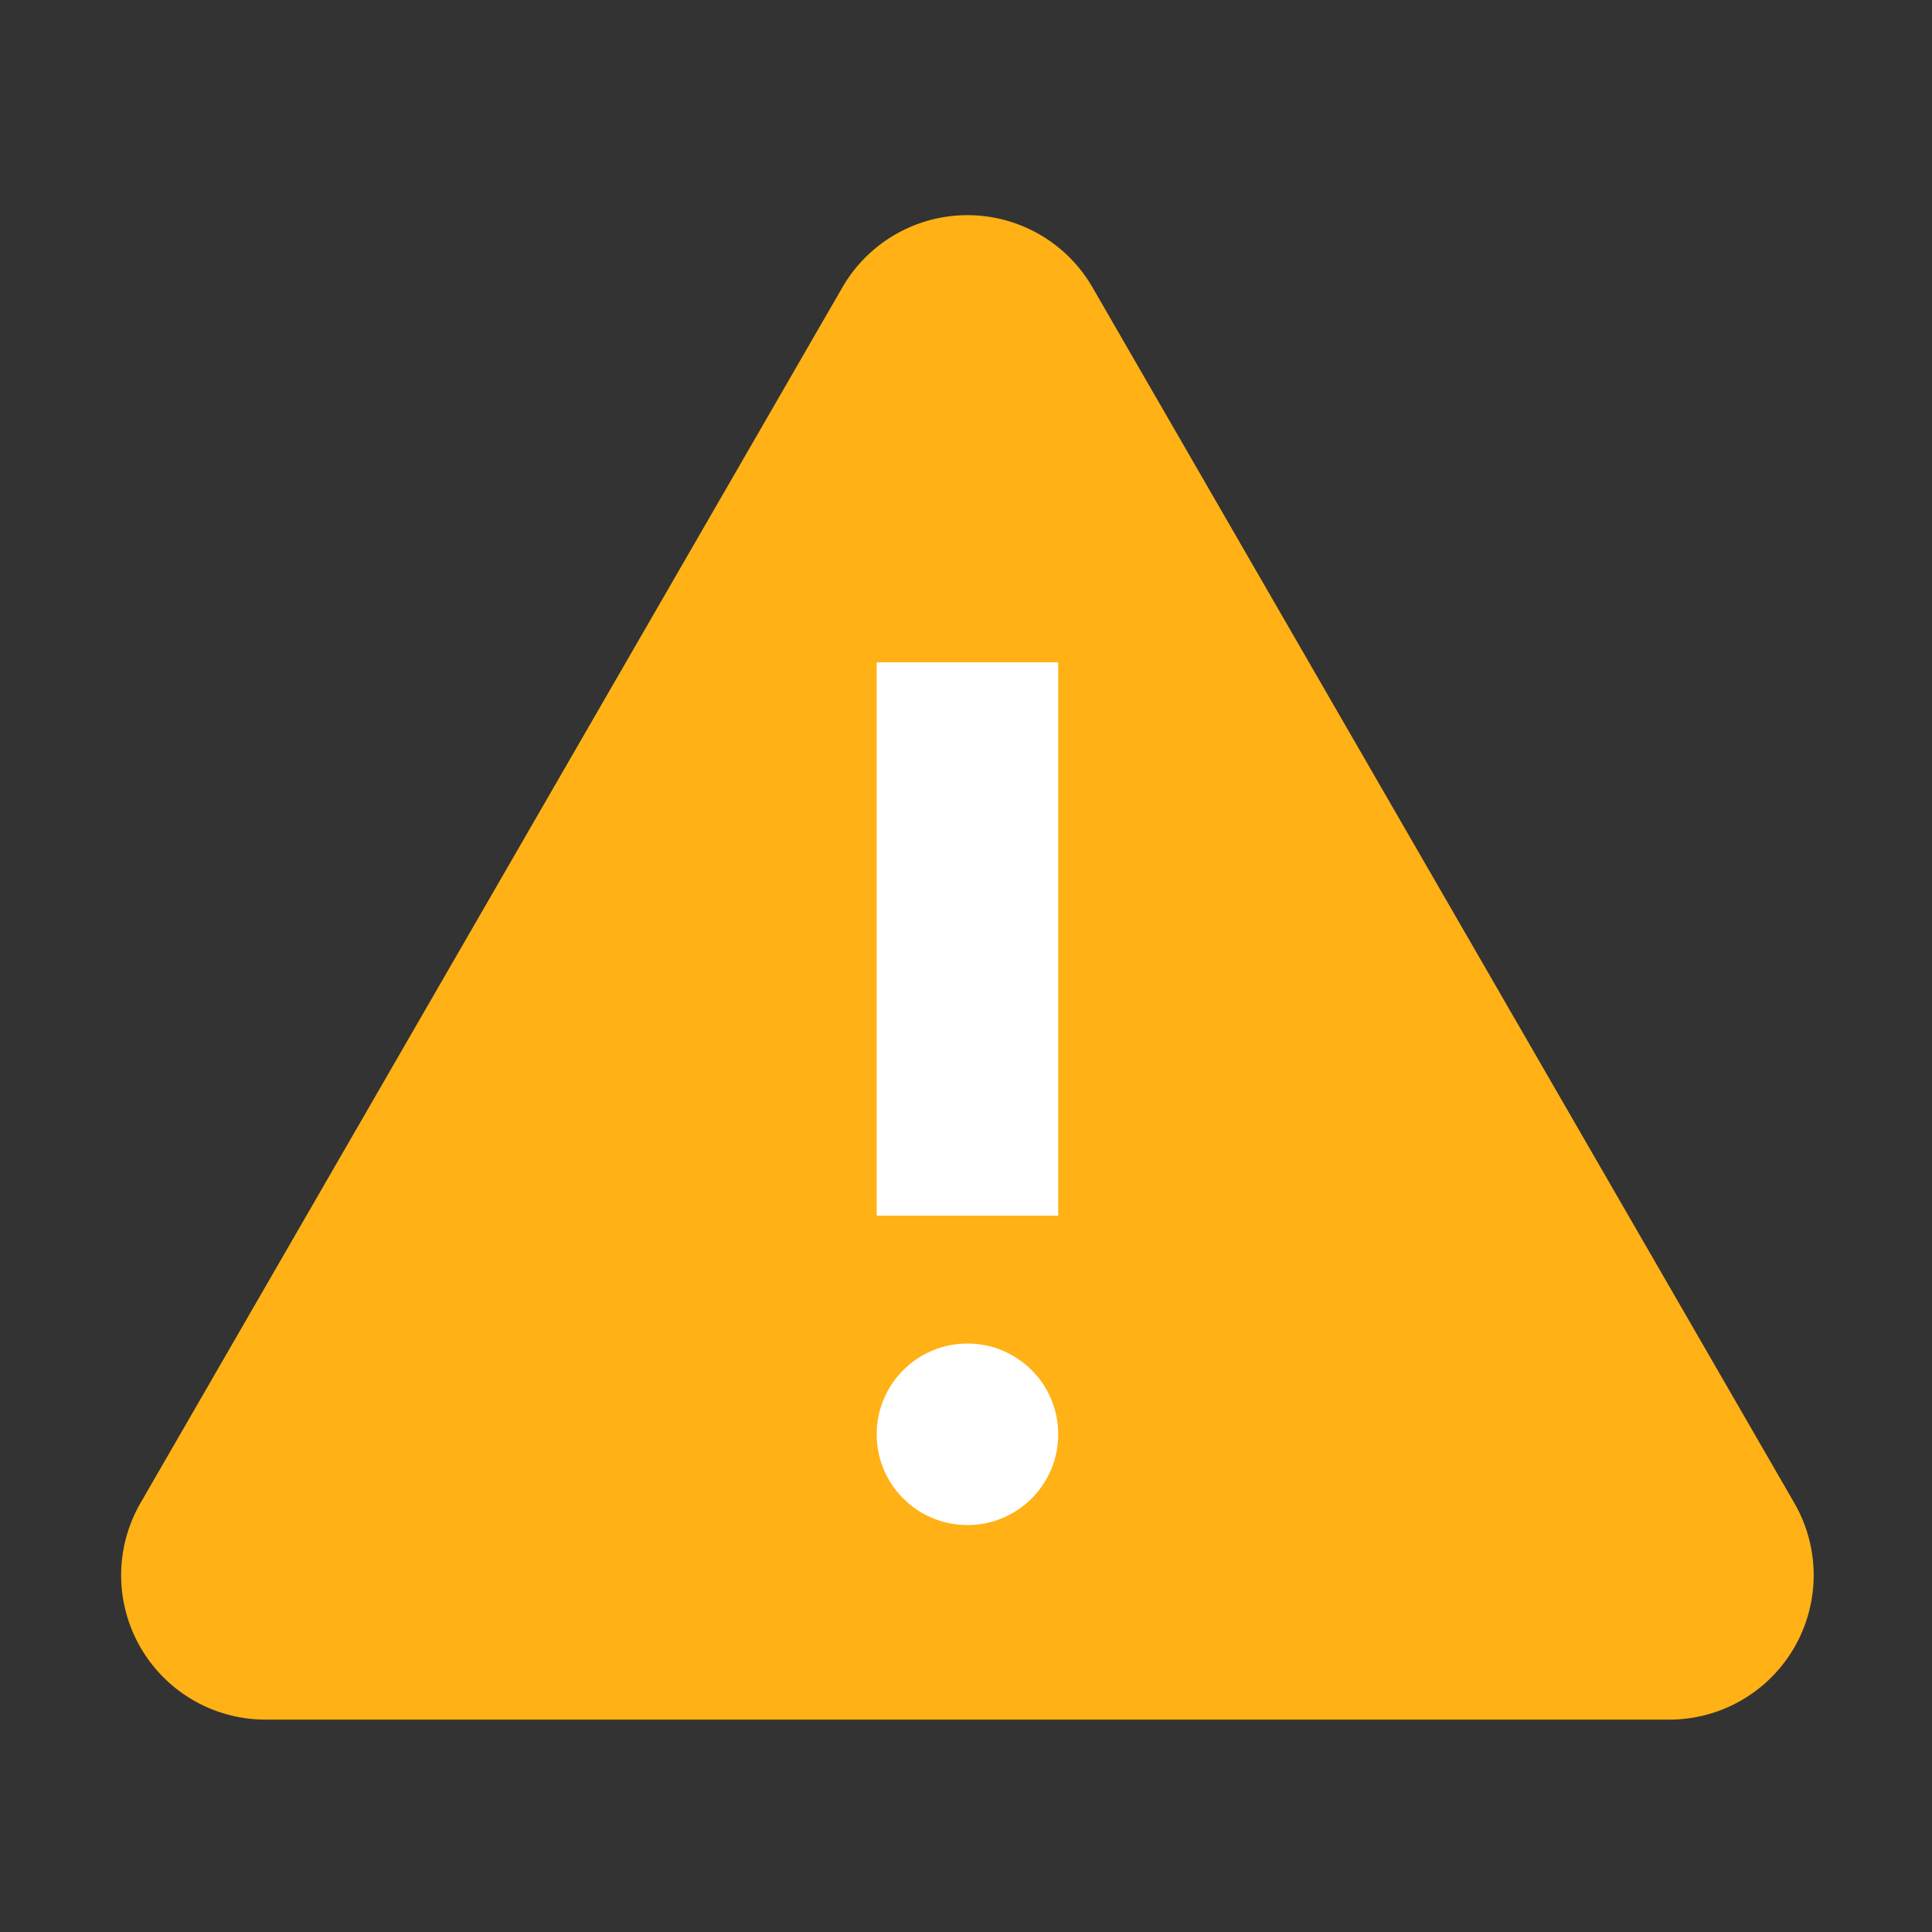 ﻿<?xml version='1.0' encoding='UTF-8'?>
<svg viewBox="-2.002 -3.555 32 32" xmlns="http://www.w3.org/2000/svg" xmlns:xlink="http://www.w3.org/1999/xlink">
  <rect x="-2.002" y="-3.555" width="32" height="32" fill="#333333" stroke="none"/>
  <g transform="translate(-5.946, -7.076)">
    <g transform="matrix(0.078, 0, 0, 0.078, 0, 0)">
      <g transform="matrix(4, 0, 0, 4, 0, 0)">
        <g>
          <path d="M57.362, 26.54L20.1, 91.075A7.666 7.666 0 0 0 26.739, 102.575L101.257, 102.575A7.666 7.666 0 0 0 107.896, 91.075L70.638, 26.54A7.665 7.665 0 0 0 57.362, 26.54z" fill="#FFB115" class="Yellow" />
        </g>
      </g>
    </g>
  </g>
  <g transform="translate(-5.946, -7.076)">
    <g transform="matrix(0.078, 0, 0, 0.078, 0, 0)">
      <g transform="matrix(4, 0, 0, 4, 0, 0)">
        <g>
          <g fill="#fcf4d9">
            <rect x="59.181" y="46.444" width="9.638" height="29.377" rx="4.333" ry="0" fill="#FFFFFF" class="White" />
          </g>
        </g>
      </g>
    </g>
  </g>
  <g transform="translate(-5.946, -7.076)">
    <g transform="matrix(0.078, 0, 0, 0.078, 0, 0)">
      <g transform="matrix(4, 0, 0, 4, 0, 0)">
        <g>
          <g fill="#fcf4d9">
            <circle cx="64" cy="87.428" r="4.819" fill="#FFFFFF" class="White" />
          </g>
        </g>
      </g>
    </g>
  </g>
</svg>
